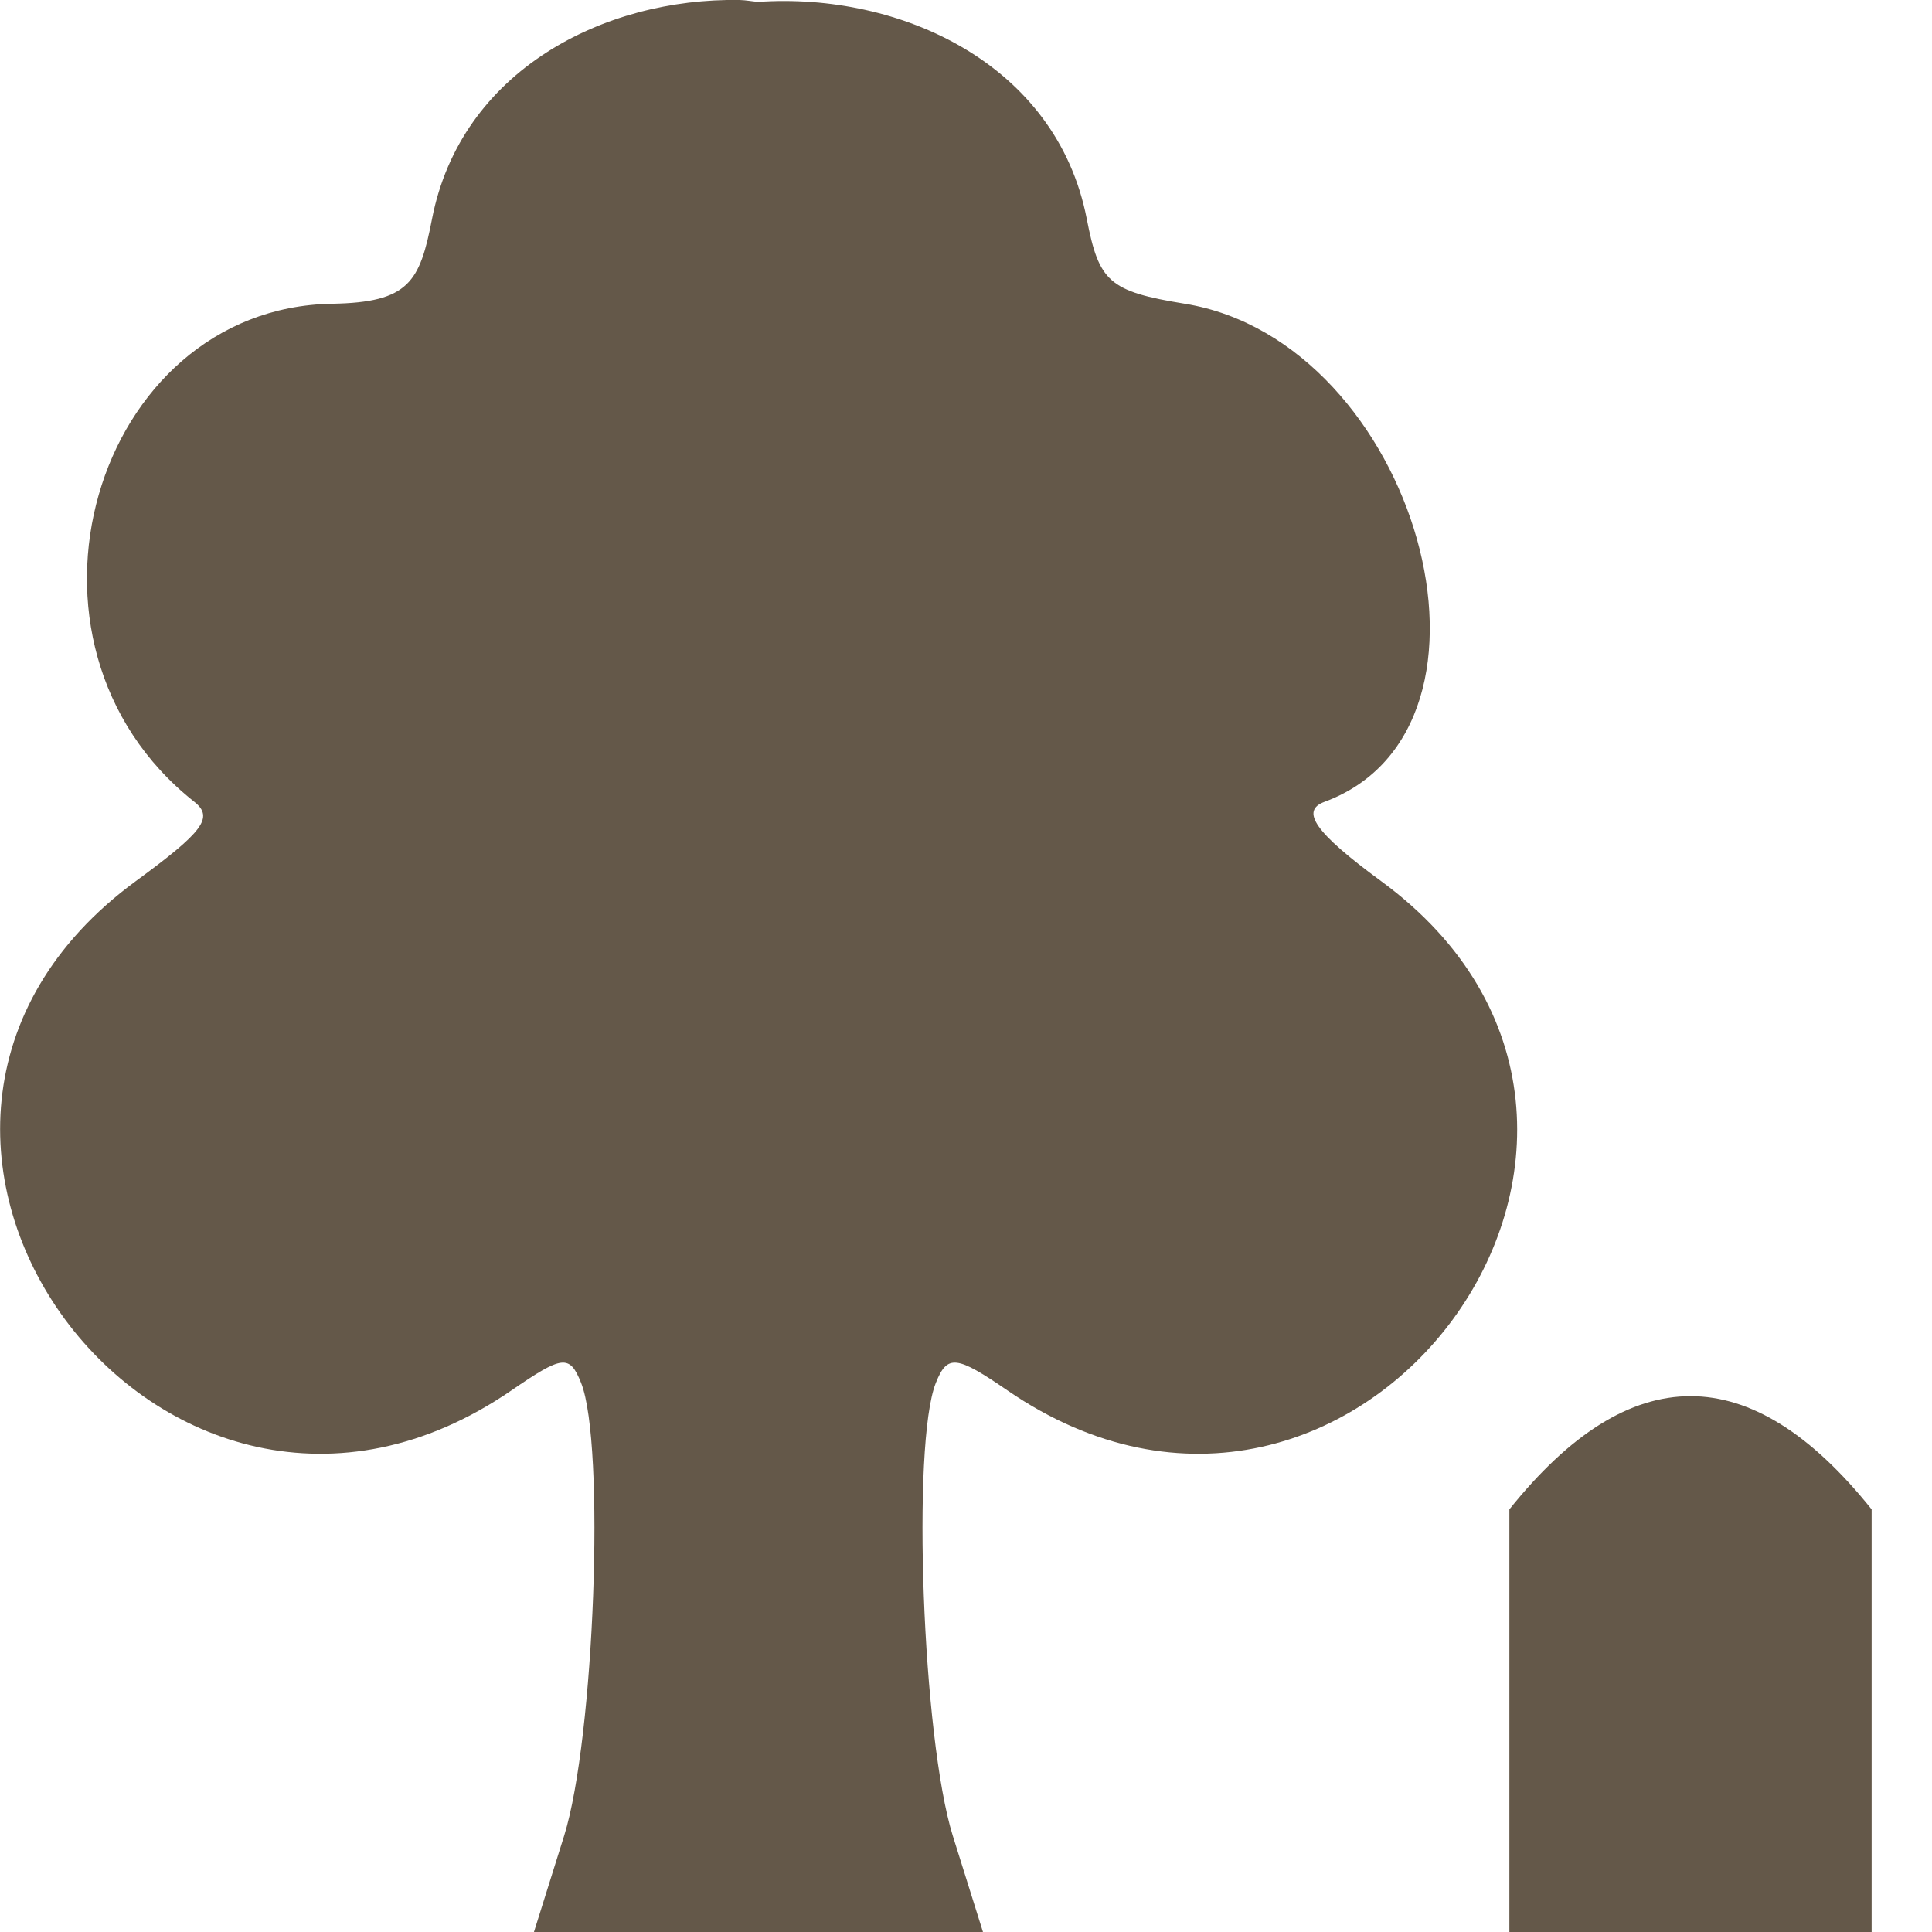 <?xml version="1.0" encoding="UTF-8" standalone="no"?>
<!-- Created with Inkscape (http://www.inkscape.org/) -->

<svg
   xmlns:dc="http://purl.org/dc/elements/1.1/"
   xmlns:cc="http://creativecommons.org/ns#"
   xmlns:rdf="http://www.w3.org/1999/02/22-rdf-syntax-ns#"
   xmlns:svg="http://www.w3.org/2000/svg"
   xmlns="http://www.w3.org/2000/svg"
   xmlns:sodipodi="http://sodipodi.sourceforge.net/DTD/sodipodi-0.dtd"
   xmlns:inkscape="http://www.inkscape.org/namespaces/inkscape"
   width="32px"
   height="32px"
   id="svg7225"
   version="1.1"
   inkscape:version="0.48.2 r9819"
   sodipodi:docname="cemetery.svg">
  <defs
     id="defs7227" />
  <sodipodi:namedview
     id="base"
     pagecolor="#ffffff"
     bordercolor="#666666"
     borderopacity="1.0"
     inkscape:pageopacity="0.0"
     inkscape:pageshadow="2"
     inkscape:zoom="8"
     inkscape:cx="16"
     inkscape:cy="16"
     inkscape:current-layer="layer1"
     showgrid="true"
     inkscape:grid-bbox="true"
     inkscape:document-units="px"
     inkscape:window-width="929"
     inkscape:window-height="631"
     inkscape:window-x="2070"
     inkscape:window-y="150"
     inkscape:window-maximized="0" />
  <g
     id="layer1"
     inkscape:label="Layer 1"
     inkscape:groupmode="layer">
    <path
       style="fill:#645849;fill-opacity:1"
       d="M 12.25 0 C 10.001 -0.037 7.635 1.167 7.156 3.625 C 6.954 4.666 6.778 5.01 5.5 5.031 C 1.562 5.097 -0.108 10.652 3.219 13.281 C 3.548 13.542 3.36 13.78 2.25 14.594 C -3.398 18.733 2.692 26.995 8.469 23.031 C 9.314 22.451 9.434 22.427 9.625 22.906 C 10.028 23.918 9.846 28.797 9.344 30.406 L 8.844 32 L 11.875 32 C 12.174 32 12.32 32.001 12.562 32 C 12.808 32.001 12.946 32 13.25 32 L 16.281 32 L 15.781 30.406 C 15.279 28.797 15.097 23.918 15.5 22.906 C 15.691 22.427 15.842 22.451 16.688 23.031 C 22.464 26.995 28.523 18.733 22.875 14.594 C 21.765 13.78 21.54 13.428 21.938 13.281 C 25.264 12.051 23.466 5.657 19.625 5.031 C 18.364 4.826 18.203 4.666 18 3.625 C 17.499 1.05 14.902 -0.129 12.562 0.031 C 12.456 0.024 12.357 0.002 12.25 0 z M 28 23.125 C 27 23.125 26 23.75 25 25 L 25 32 L 31 32 L 31 25 C 30 23.75 29 23.125 28 23.125 z "
       id="path2985" />
  </g>
</svg>
